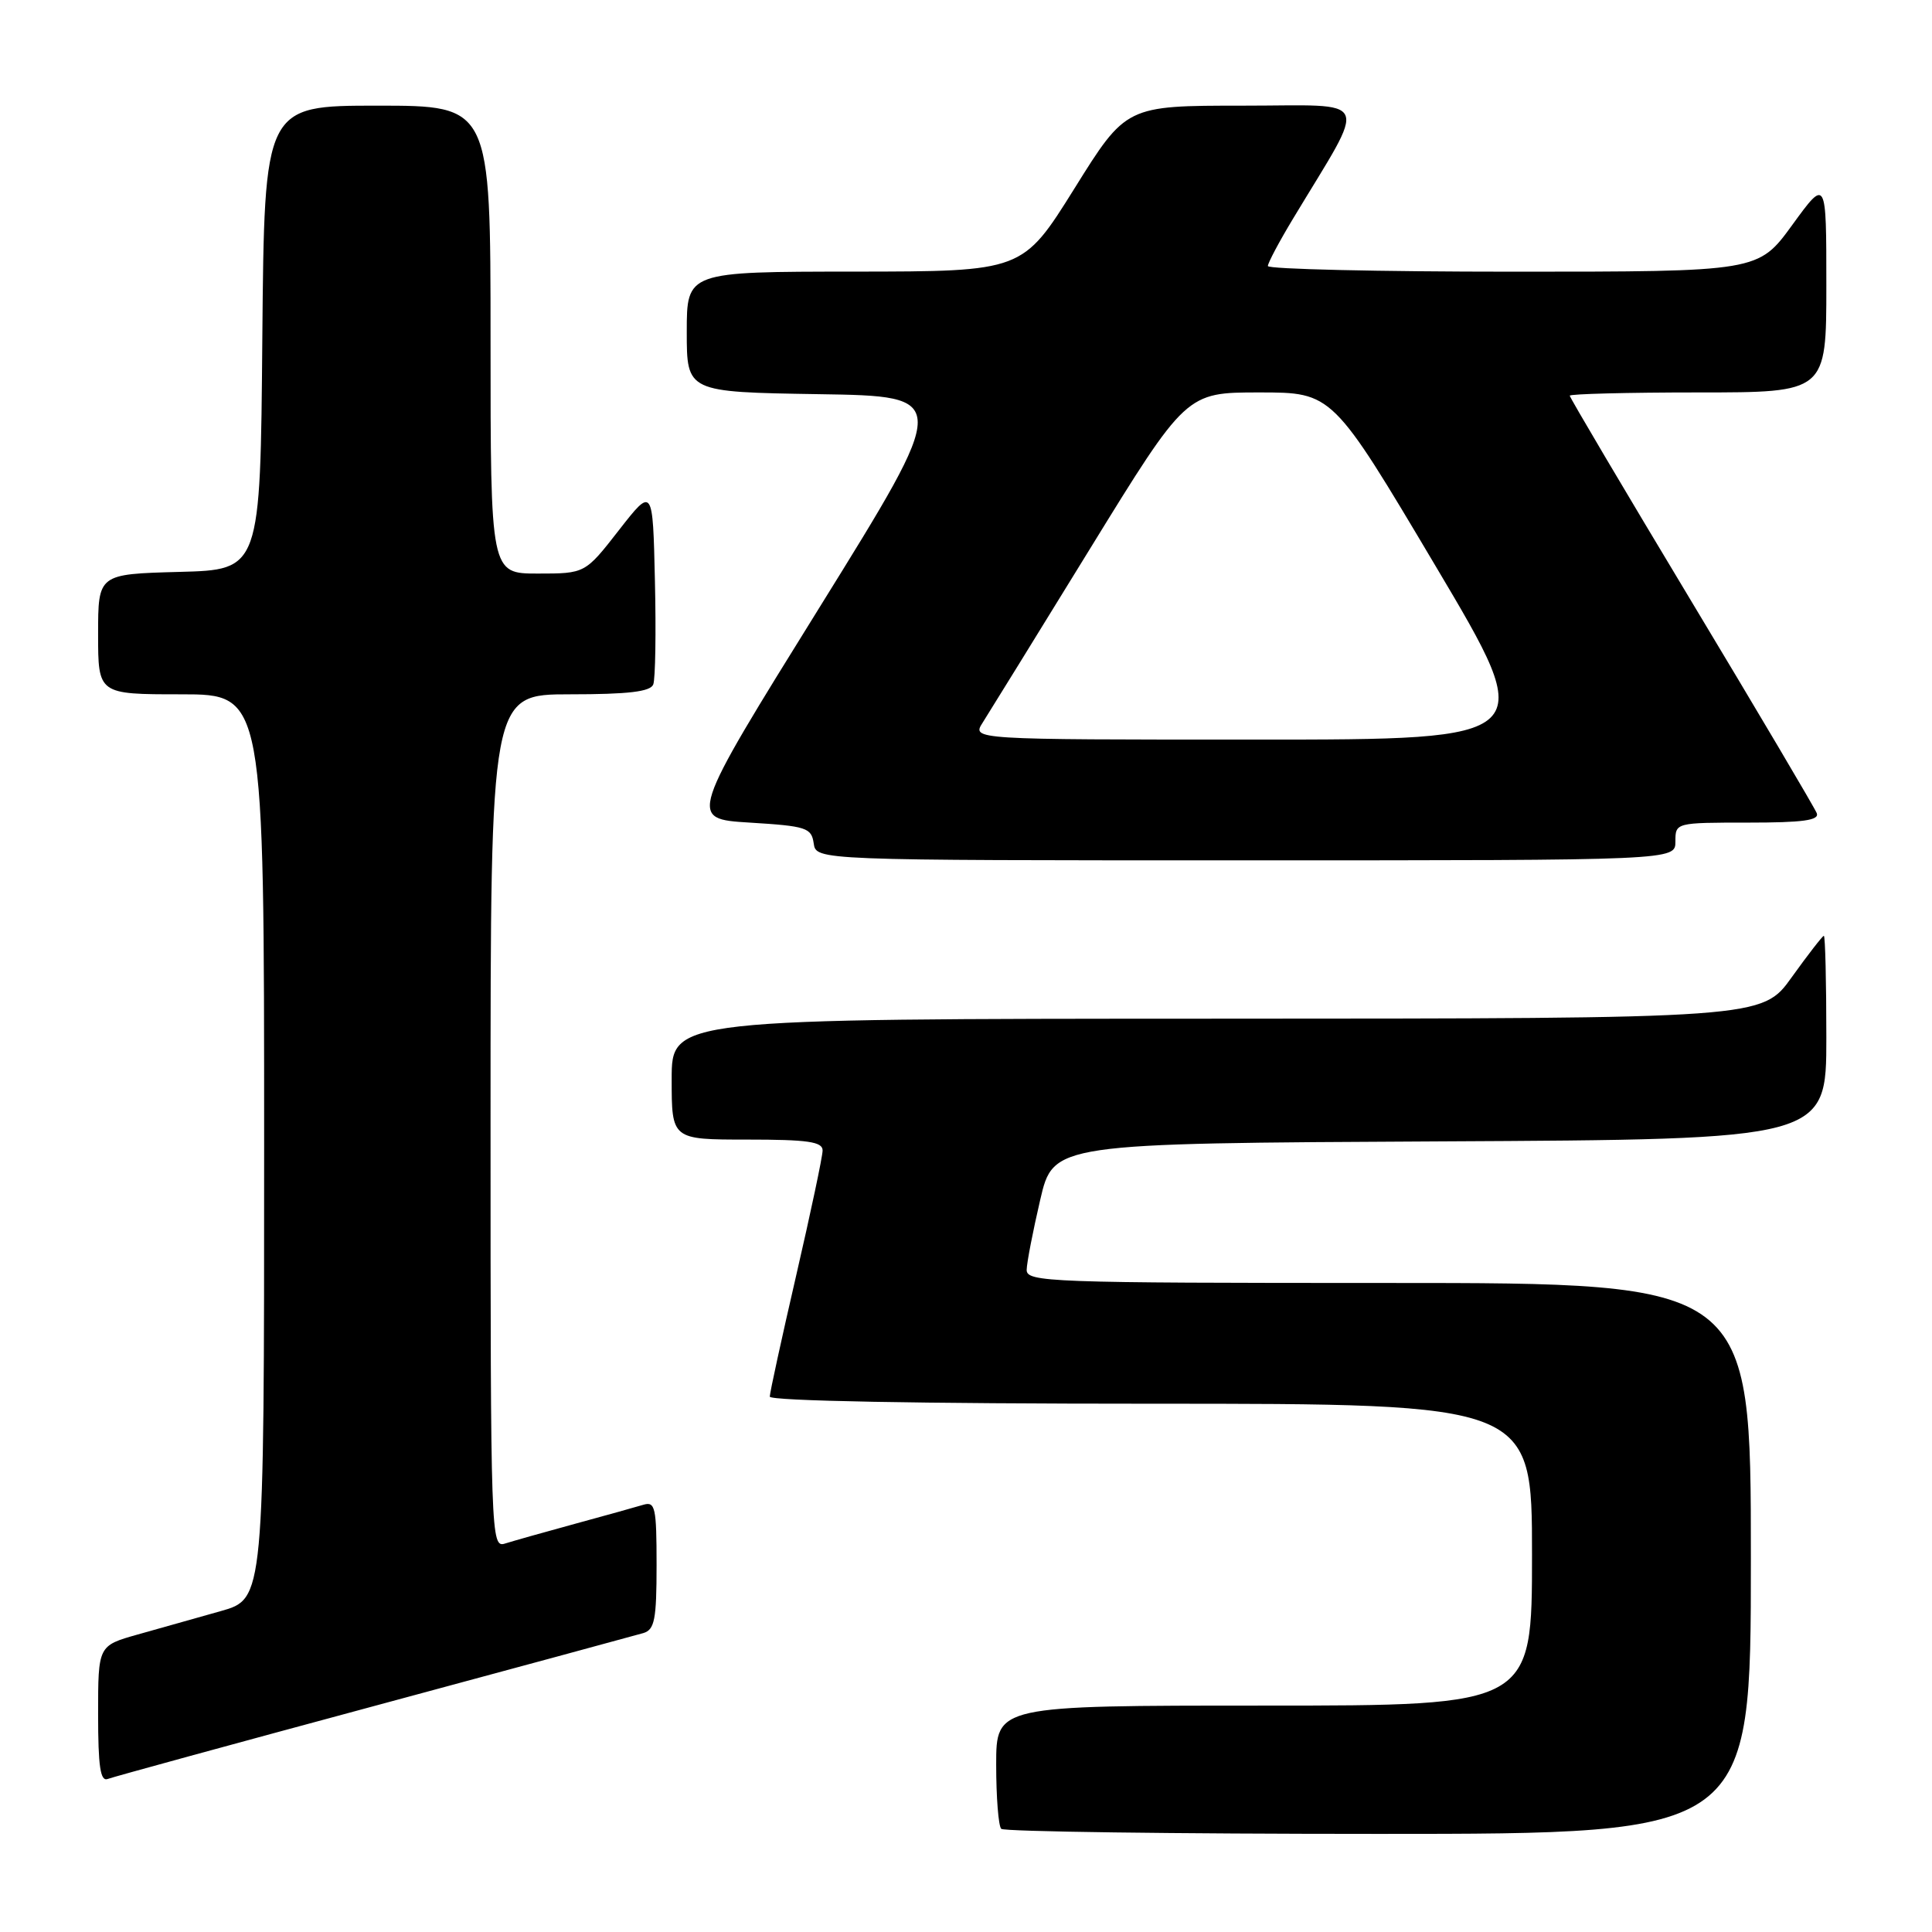 <?xml version="1.0" encoding="UTF-8" standalone="no"?>
<!DOCTYPE svg PUBLIC "-//W3C//DTD SVG 1.1//EN" "http://www.w3.org/Graphics/SVG/1.1/DTD/svg11.dtd" >
<svg xmlns="http://www.w3.org/2000/svg" xmlns:xlink="http://www.w3.org/1999/xlink" version="1.1" viewBox="0 0 256 256">
 <g >
 <path fill="currentColor"
d=" M 232.00 206.50 C 232.00 170.00 232.00 170.00 184.00 170.00 C 138.94 170.00 136.00 169.89 136.04 168.25 C 136.06 167.29 136.87 163.12 137.83 159.00 C 139.57 151.50 139.57 151.50 190.79 151.24 C 242.00 150.98 242.00 150.98 242.00 137.49 C 242.00 130.07 241.85 124.00 241.67 124.00 C 241.50 124.00 239.58 126.47 237.42 129.48 C 233.50 134.96 233.50 134.96 161.25 134.98 C 89.00 135.00 89.00 135.00 89.00 143.00 C 89.00 151.00 89.00 151.00 99.00 151.00 C 107.03 151.00 109.00 151.28 109.00 152.44 C 109.00 153.23 107.42 160.68 105.50 169.00 C 103.58 177.32 102.00 184.55 102.00 185.06 C 102.00 185.63 121.73 186.00 152.50 186.00 C 203.00 186.00 203.00 186.00 203.00 206.00 C 203.00 226.00 203.00 226.00 167.50 226.00 C 132.00 226.00 132.00 226.00 132.00 233.83 C 132.00 238.14 132.30 241.97 132.67 242.33 C 133.03 242.70 155.53 243.00 182.67 243.00 C 232.00 243.00 232.00 243.00 232.00 206.50 Z  M 49.53 226.07 C 68.21 221.03 84.29 216.67 85.25 216.39 C 86.74 215.94 87.00 214.60 87.00 207.37 C 87.00 199.74 86.82 198.92 85.25 199.39 C 84.29 199.68 80.20 200.82 76.16 201.92 C 72.12 203.02 67.96 204.20 66.91 204.53 C 65.05 205.12 65.00 203.78 65.00 148.57 C 65.00 92.00 65.00 92.00 75.53 92.00 C 83.27 92.00 86.20 91.65 86.56 90.69 C 86.84 89.98 86.94 83.79 86.78 76.95 C 86.50 64.50 86.50 64.50 82.01 70.25 C 77.53 76.00 77.53 76.00 71.26 76.00 C 65.00 76.00 65.00 76.00 65.00 45.00 C 65.00 14.00 65.00 14.00 50.01 14.00 C 35.03 14.00 35.03 14.00 34.76 44.75 C 34.50 75.50 34.50 75.50 23.75 75.78 C 13.00 76.07 13.00 76.07 13.00 84.03 C 13.00 92.00 13.00 92.00 24.00 92.00 C 35.00 92.00 35.00 92.00 35.00 151.93 C 35.00 211.86 35.00 211.86 29.25 213.48 C 26.09 214.37 21.14 215.77 18.25 216.58 C 13.00 218.06 13.00 218.06 13.00 227.13 C 13.00 234.09 13.30 236.10 14.28 235.72 C 14.98 235.45 30.84 231.11 49.53 226.07 Z  M 222.00 111.50 C 222.00 109.01 222.03 109.00 231.61 109.00 C 238.89 109.00 241.10 108.70 240.73 107.75 C 240.46 107.06 232.99 94.43 224.12 79.68 C 215.25 64.93 208.00 52.67 208.00 52.43 C 208.00 52.20 215.65 52.00 225.00 52.00 C 242.00 52.00 242.00 52.00 242.00 37.80 C 242.00 23.60 242.00 23.60 237.49 29.80 C 232.98 36.00 232.98 36.00 200.49 36.00 C 182.62 36.00 168.00 35.66 168.00 35.25 C 168.00 34.84 169.50 32.02 171.32 29.00 C 181.33 12.38 182.04 14.00 164.70 14.00 C 149.21 14.00 149.21 14.00 142.36 24.99 C 135.50 35.97 135.50 35.97 113.25 35.99 C 91.00 36.00 91.00 36.00 91.00 43.98 C 91.00 51.95 91.00 51.95 108.48 52.23 C 125.96 52.50 125.96 52.50 108.58 80.50 C 91.19 108.50 91.19 108.50 99.35 109.00 C 106.86 109.46 107.52 109.68 107.82 111.75 C 108.14 114.00 108.14 114.00 165.07 114.00 C 222.00 114.00 222.00 114.00 222.00 111.50 Z  M 130.21 95.75 C 131.00 94.51 137.39 84.16 144.41 72.75 C 157.18 52.00 157.18 52.00 166.87 52.00 C 176.56 52.00 176.56 52.00 190.22 75.00 C 203.88 98.00 203.88 98.00 166.32 98.00 C 128.77 98.00 128.77 98.00 130.21 95.75 Z "/>
</g>
</svg>
